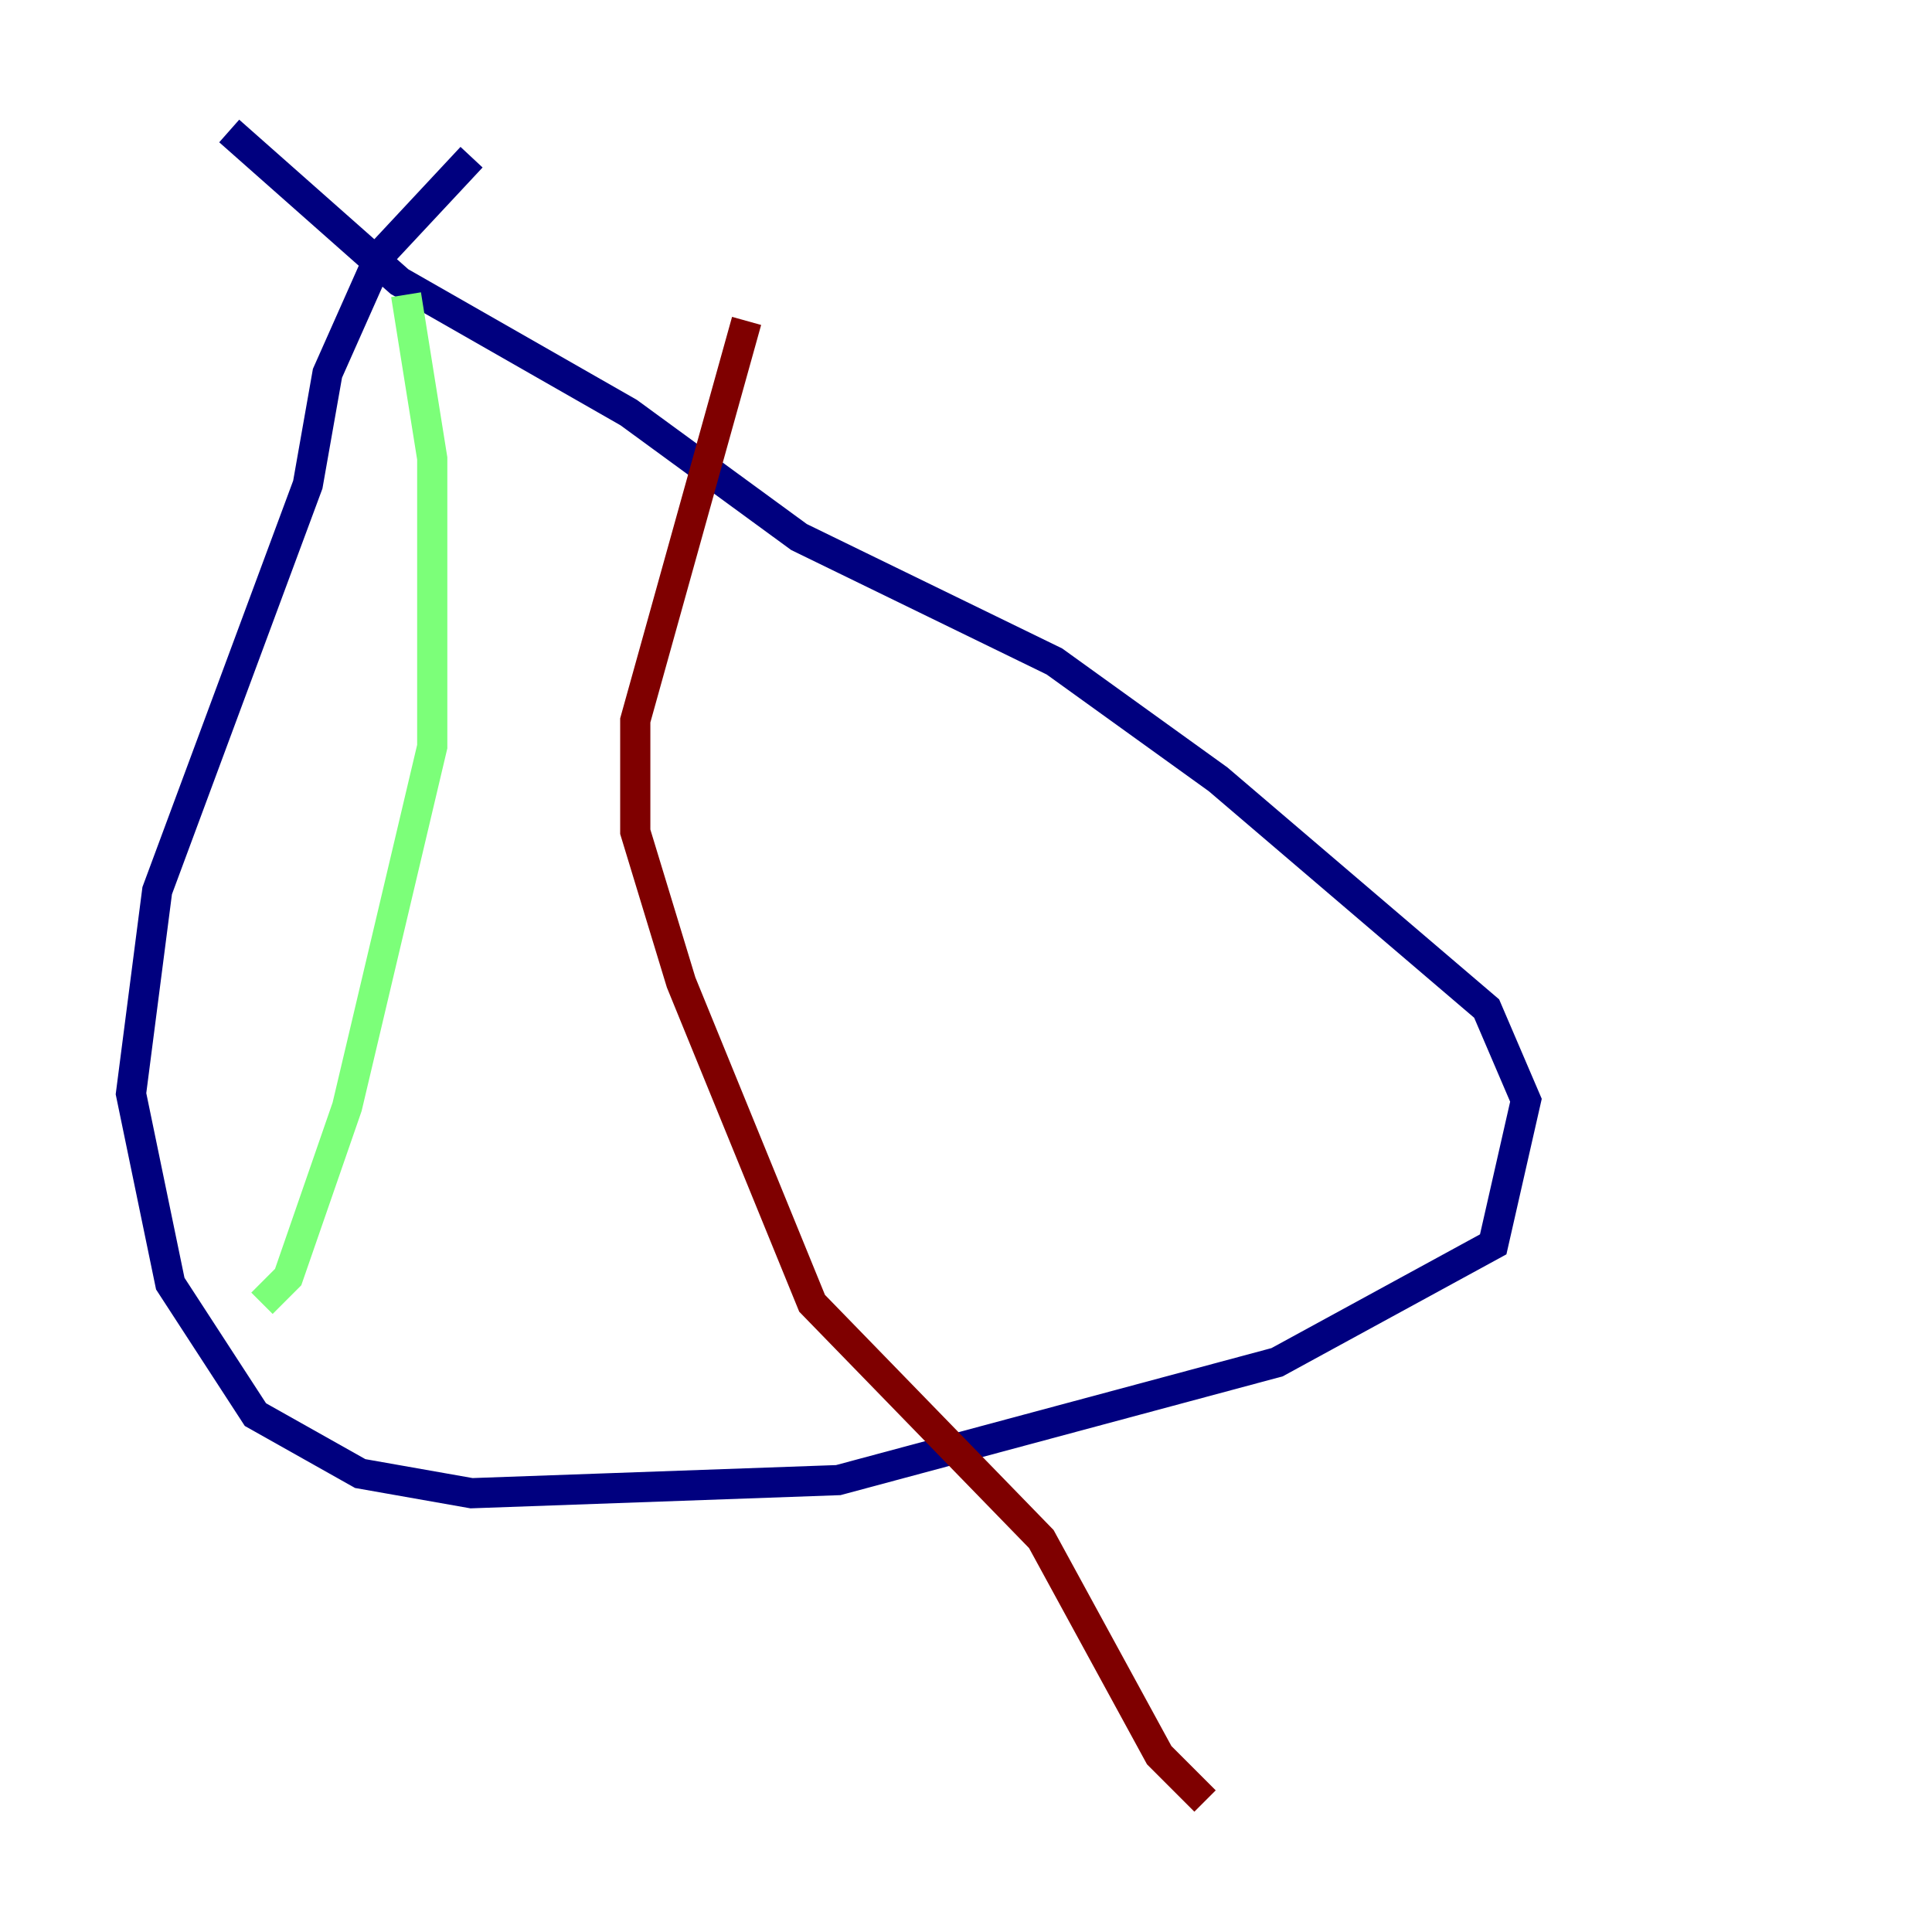<?xml version="1.0" encoding="utf-8" ?>
<svg baseProfile="tiny" height="128" version="1.2" viewBox="0,0,128,128" width="128" xmlns="http://www.w3.org/2000/svg" xmlns:ev="http://www.w3.org/2001/xml-events" xmlns:xlink="http://www.w3.org/1999/xlink"><defs /><polyline fill="none" points="31.241,10.414 25.166,16.922 21.695,24.732 20.393,32.108 10.414,59.01 8.678,72.461 11.281,85.044 16.922,93.722 23.864,97.627 31.241,98.929 55.539,98.061 84.61,90.251 98.929,82.441 101.098,72.895 98.495,66.82 80.705,51.634 69.858,43.824 52.936,35.58 41.654,27.336 26.468,18.658 15.186,8.678" stroke="#00007f" stroke-width="2" /><polyline fill="none" points="26.902,19.525 28.637,30.373 28.637,49.464 22.997,73.329 19.091,84.61 17.356,86.346" stroke="#7cff79" stroke-width="2" /><polyline fill="none" points="49.464,21.261 42.088,47.729 42.088,55.105 45.125,65.085 53.803,86.346 68.99,101.966 76.8,116.285 79.837,119.322" stroke="#7f0000" stroke-width="2" /></svg>